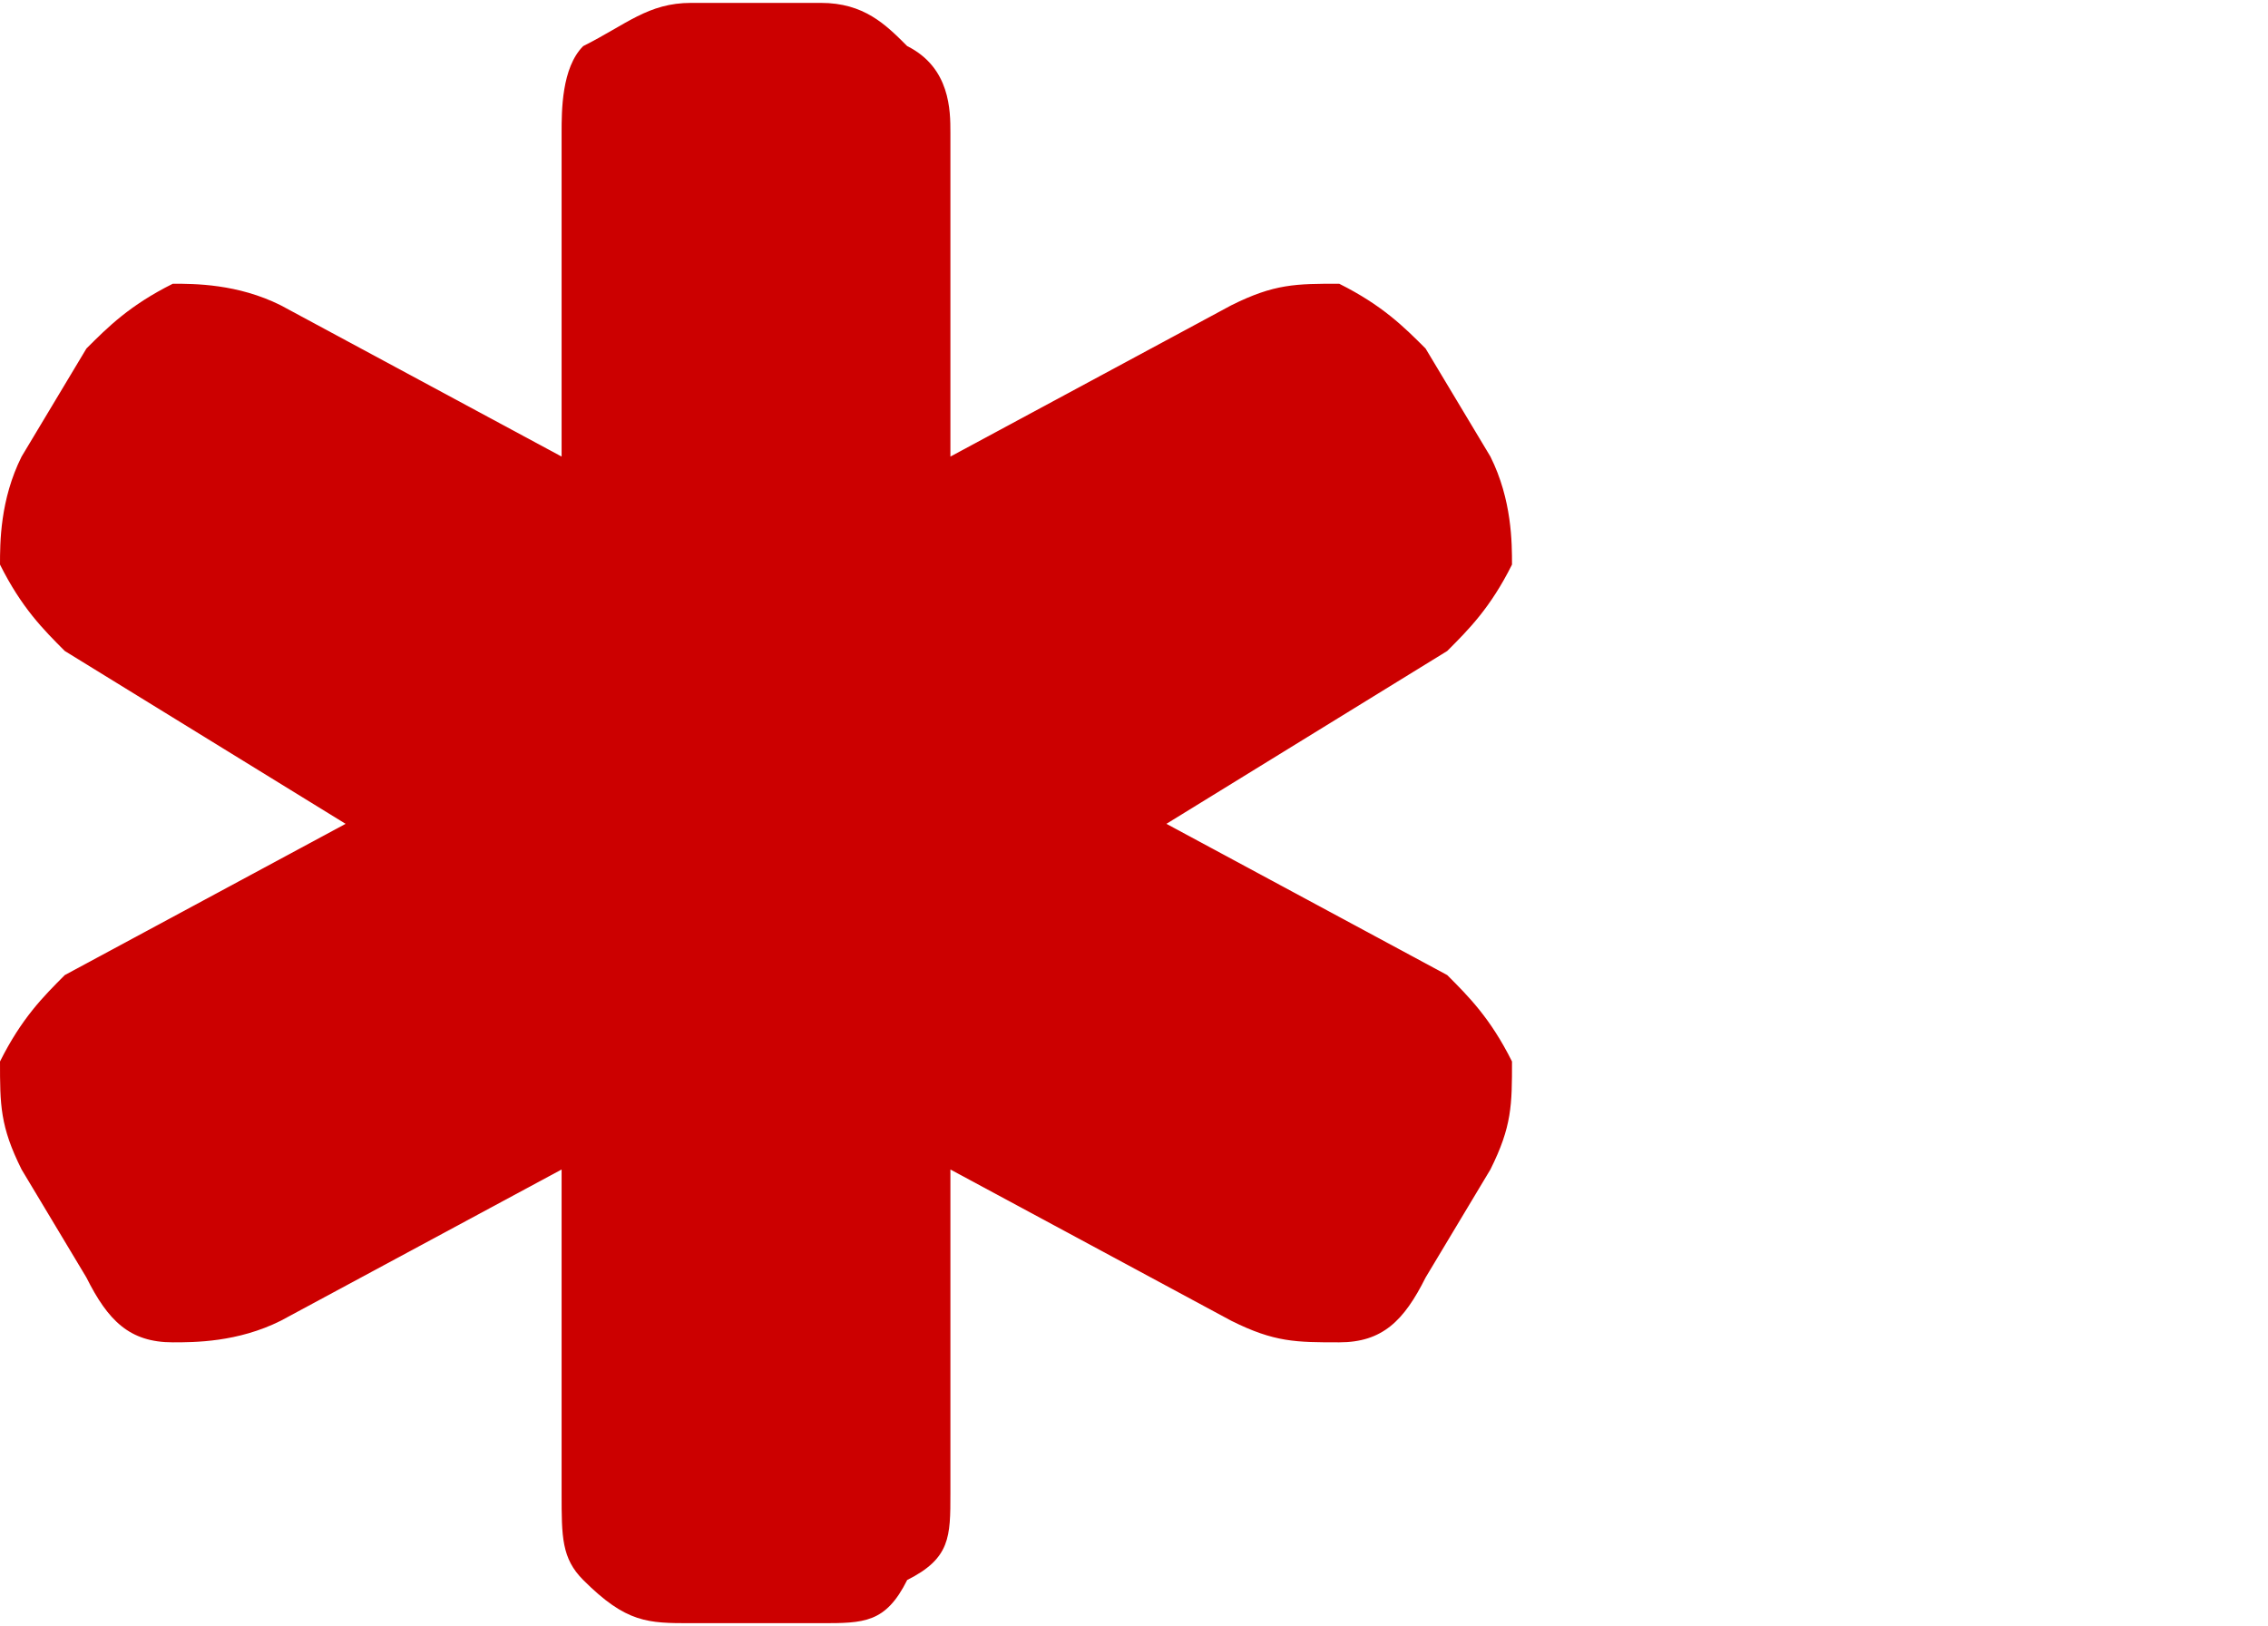 <?xml version="1.0" encoding="UTF-8"?>
<!DOCTYPE svg PUBLIC "-//W3C//DTD SVG 1.1//EN" "http://www.w3.org/Graphics/SVG/1.1/DTD/svg11.dtd">
<!-- Creator: CorelDRAW X8 -->
<svg xmlns="http://www.w3.org/2000/svg" xml:space="preserve" width="5.05mm" height="3.62mm" version="1.1" style="shape-rendering:geometricPrecision; text-rendering:geometricPrecision; image-rendering:optimizeQuality; fill-rule:evenodd; clip-rule:evenodd"
viewBox="0 0 105 75"
 xmlns:xlink="http://www.w3.org/1999/xlink">
 <defs>
  <style type="text/css">
   <![CDATA[
    .fil0 {fill:none}
    .fil1 {fill:#CC0000;fill-rule:nonzero}
   ]]>
  </style>
 </defs>
 <g id="Layer_x0020_1">
  <rect class="fil0" width="104.799" height="73.803"/>
  <path class="fil1" d="M67 45c1,1 2,2 3,4 0,2 0,3 -1,5l-3 5c-1,2 -2,3 -4,3 -2,0 -3,0 -5,-1l-13 -7 0 15c0,2 0,3 -2,4 -1,2 -2,2 -4,2l-6 0c-2,0 -3,0 -5,-2 -1,-1 -1,-2 -1,-4l0 -15 -13 7c-2,1 -4,1 -5,1 -2,0 -3,-1 -4,-3l-3 -5c-1,-2 -1,-3 -1,-5 1,-2 2,-3 3,-4l13 -7 -13 -8c-1,-1 -2,-2 -3,-4 0,-1 0,-3 1,-5l3 -5c1,-1 2,-2 4,-3 1,0 3,0 5,1l13 7 0 -15c0,-1 0,-3 1,-4 2,-1 3,-2 5,-2l6 0c2,0 3,1 4,2 2,1 2,3 2,4l0 15 13 -7c2,-1 3,-1 5,-1 2,1 3,2 4,3l3 5c1,2 1,4 1,5 -1,2 -2,3 -3,4l-13 8 13 7z"/>
 </g>
</svg>
